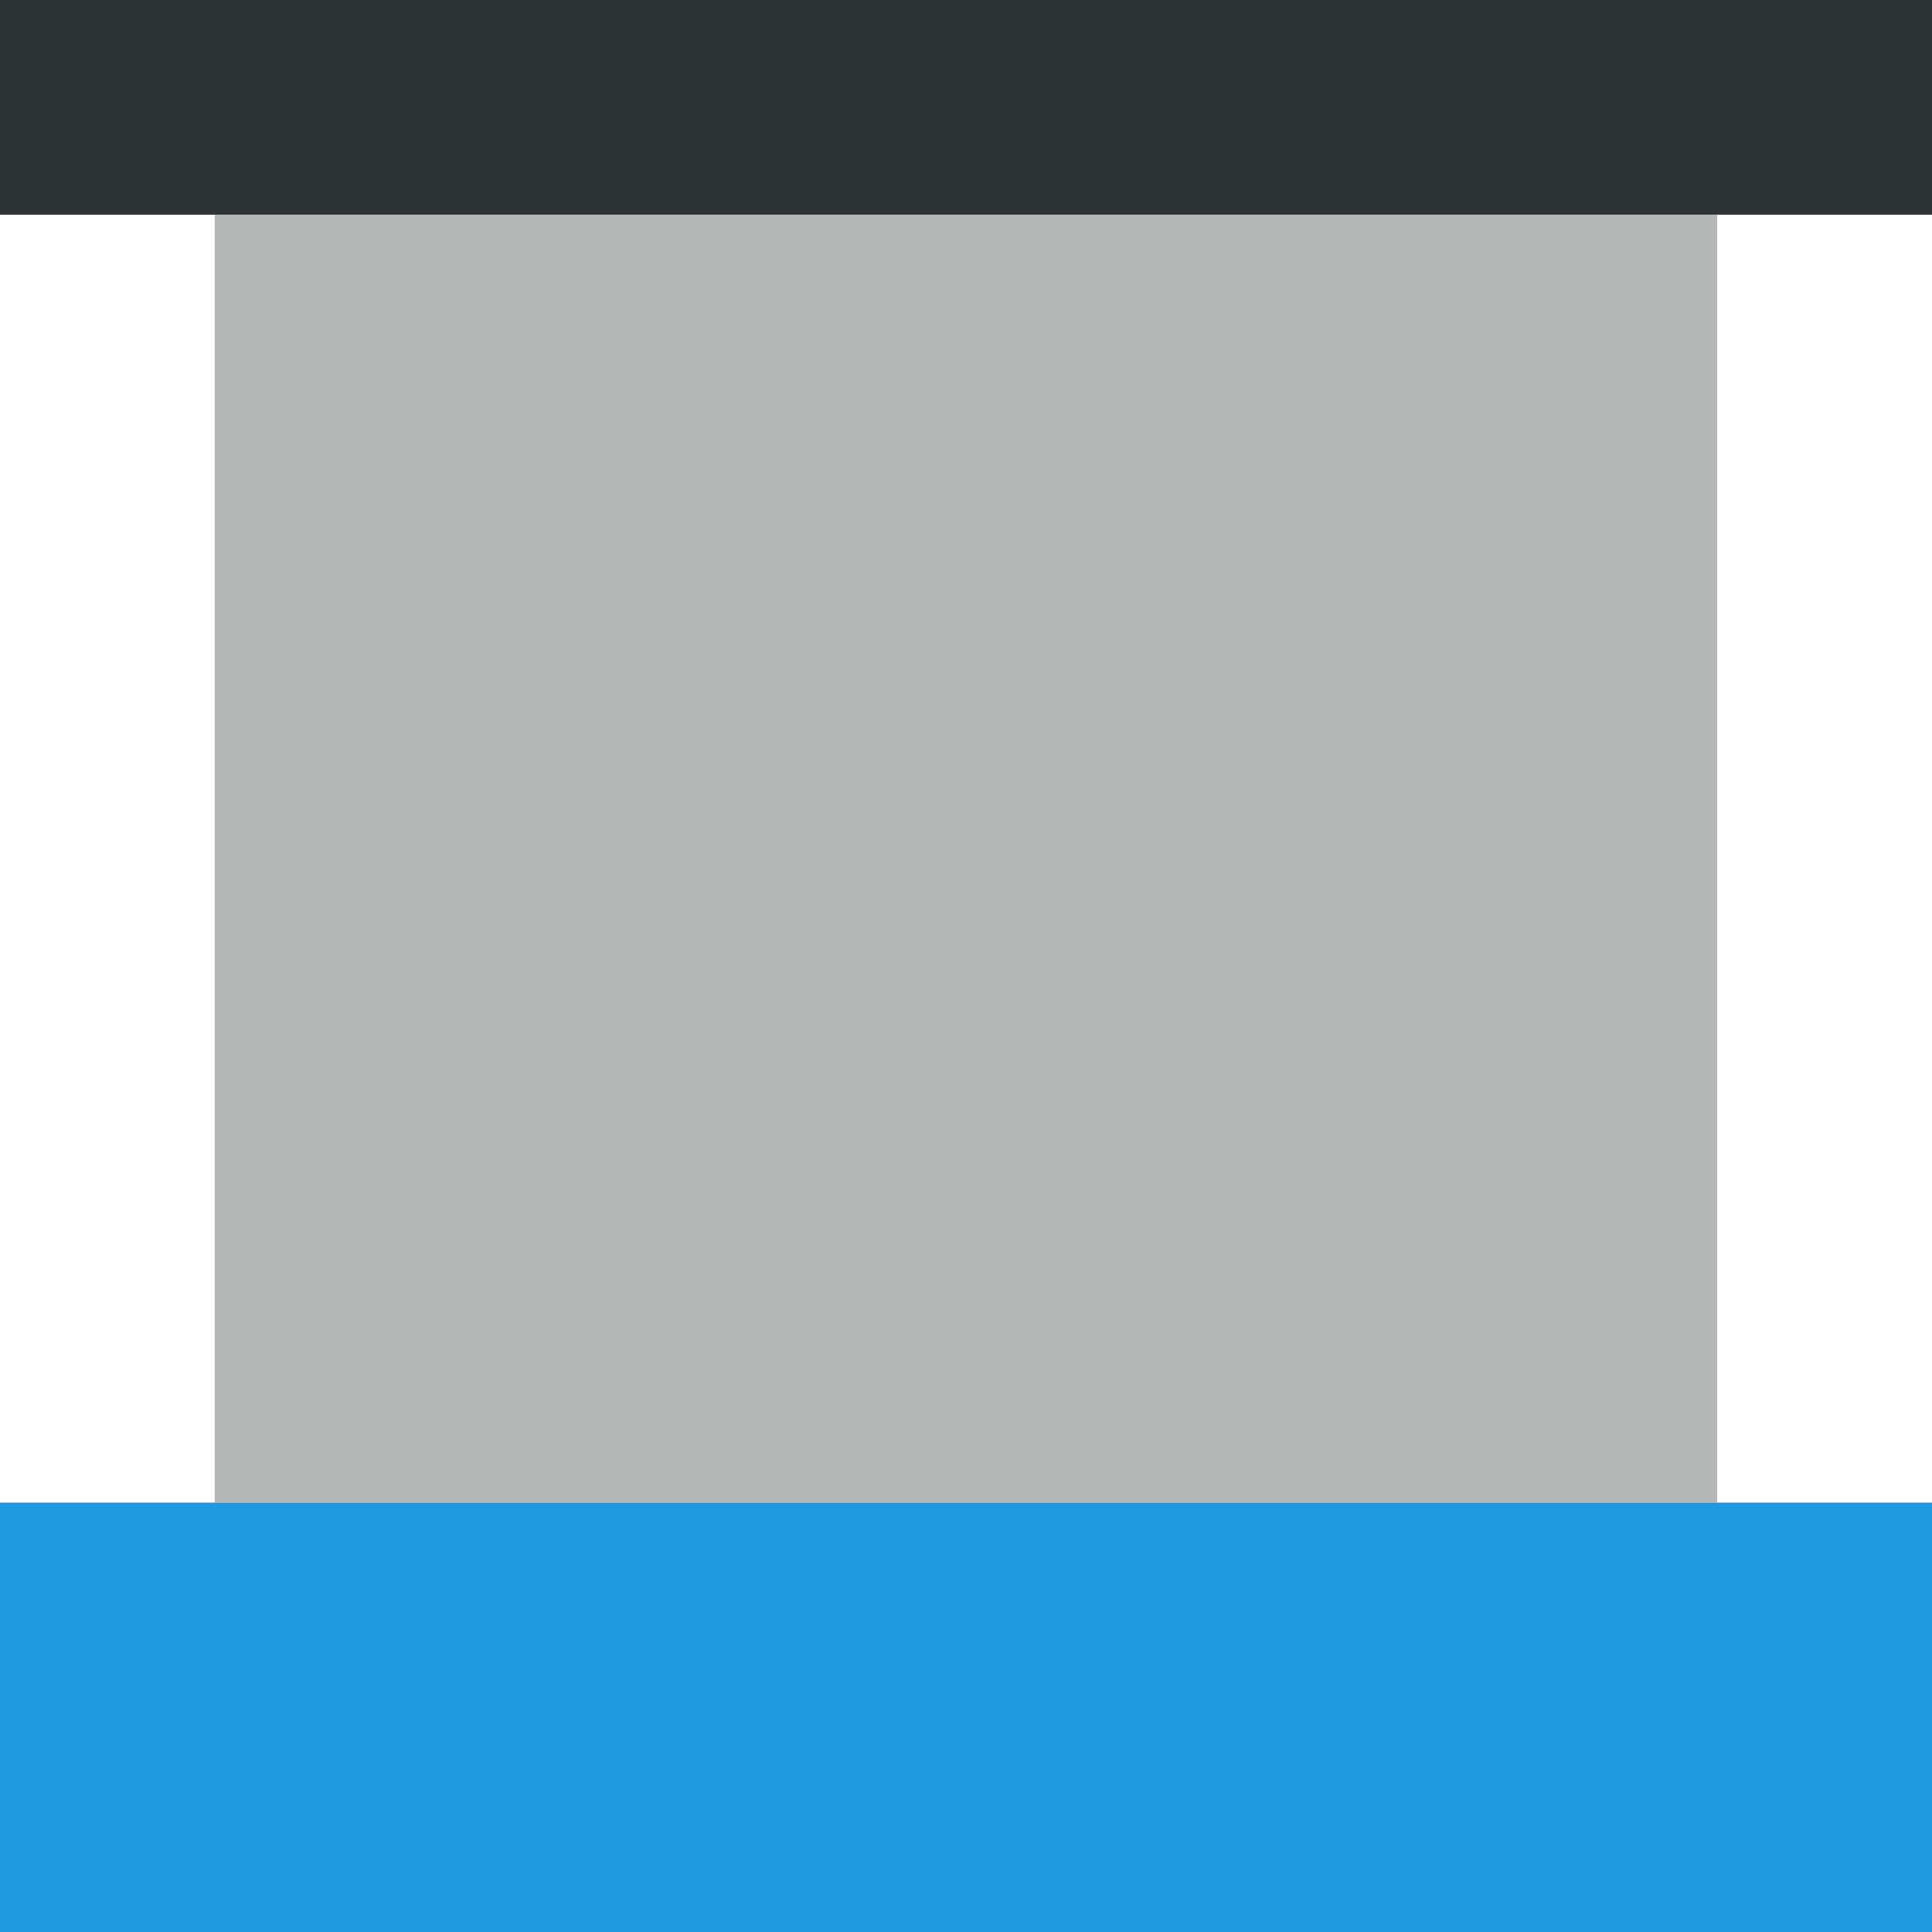 <svg viewBox="0 0 18 18" xmlns="http://www.w3.org/2000/svg"><path d="m2 2h14v12h-14z" fill="#2e3436" opacity=".35"/><path d="m0 14v4h18v-4z" fill="#1c99e0"/><path d="m0 0h18v2h-18z" fill="#2e3436"/></svg>